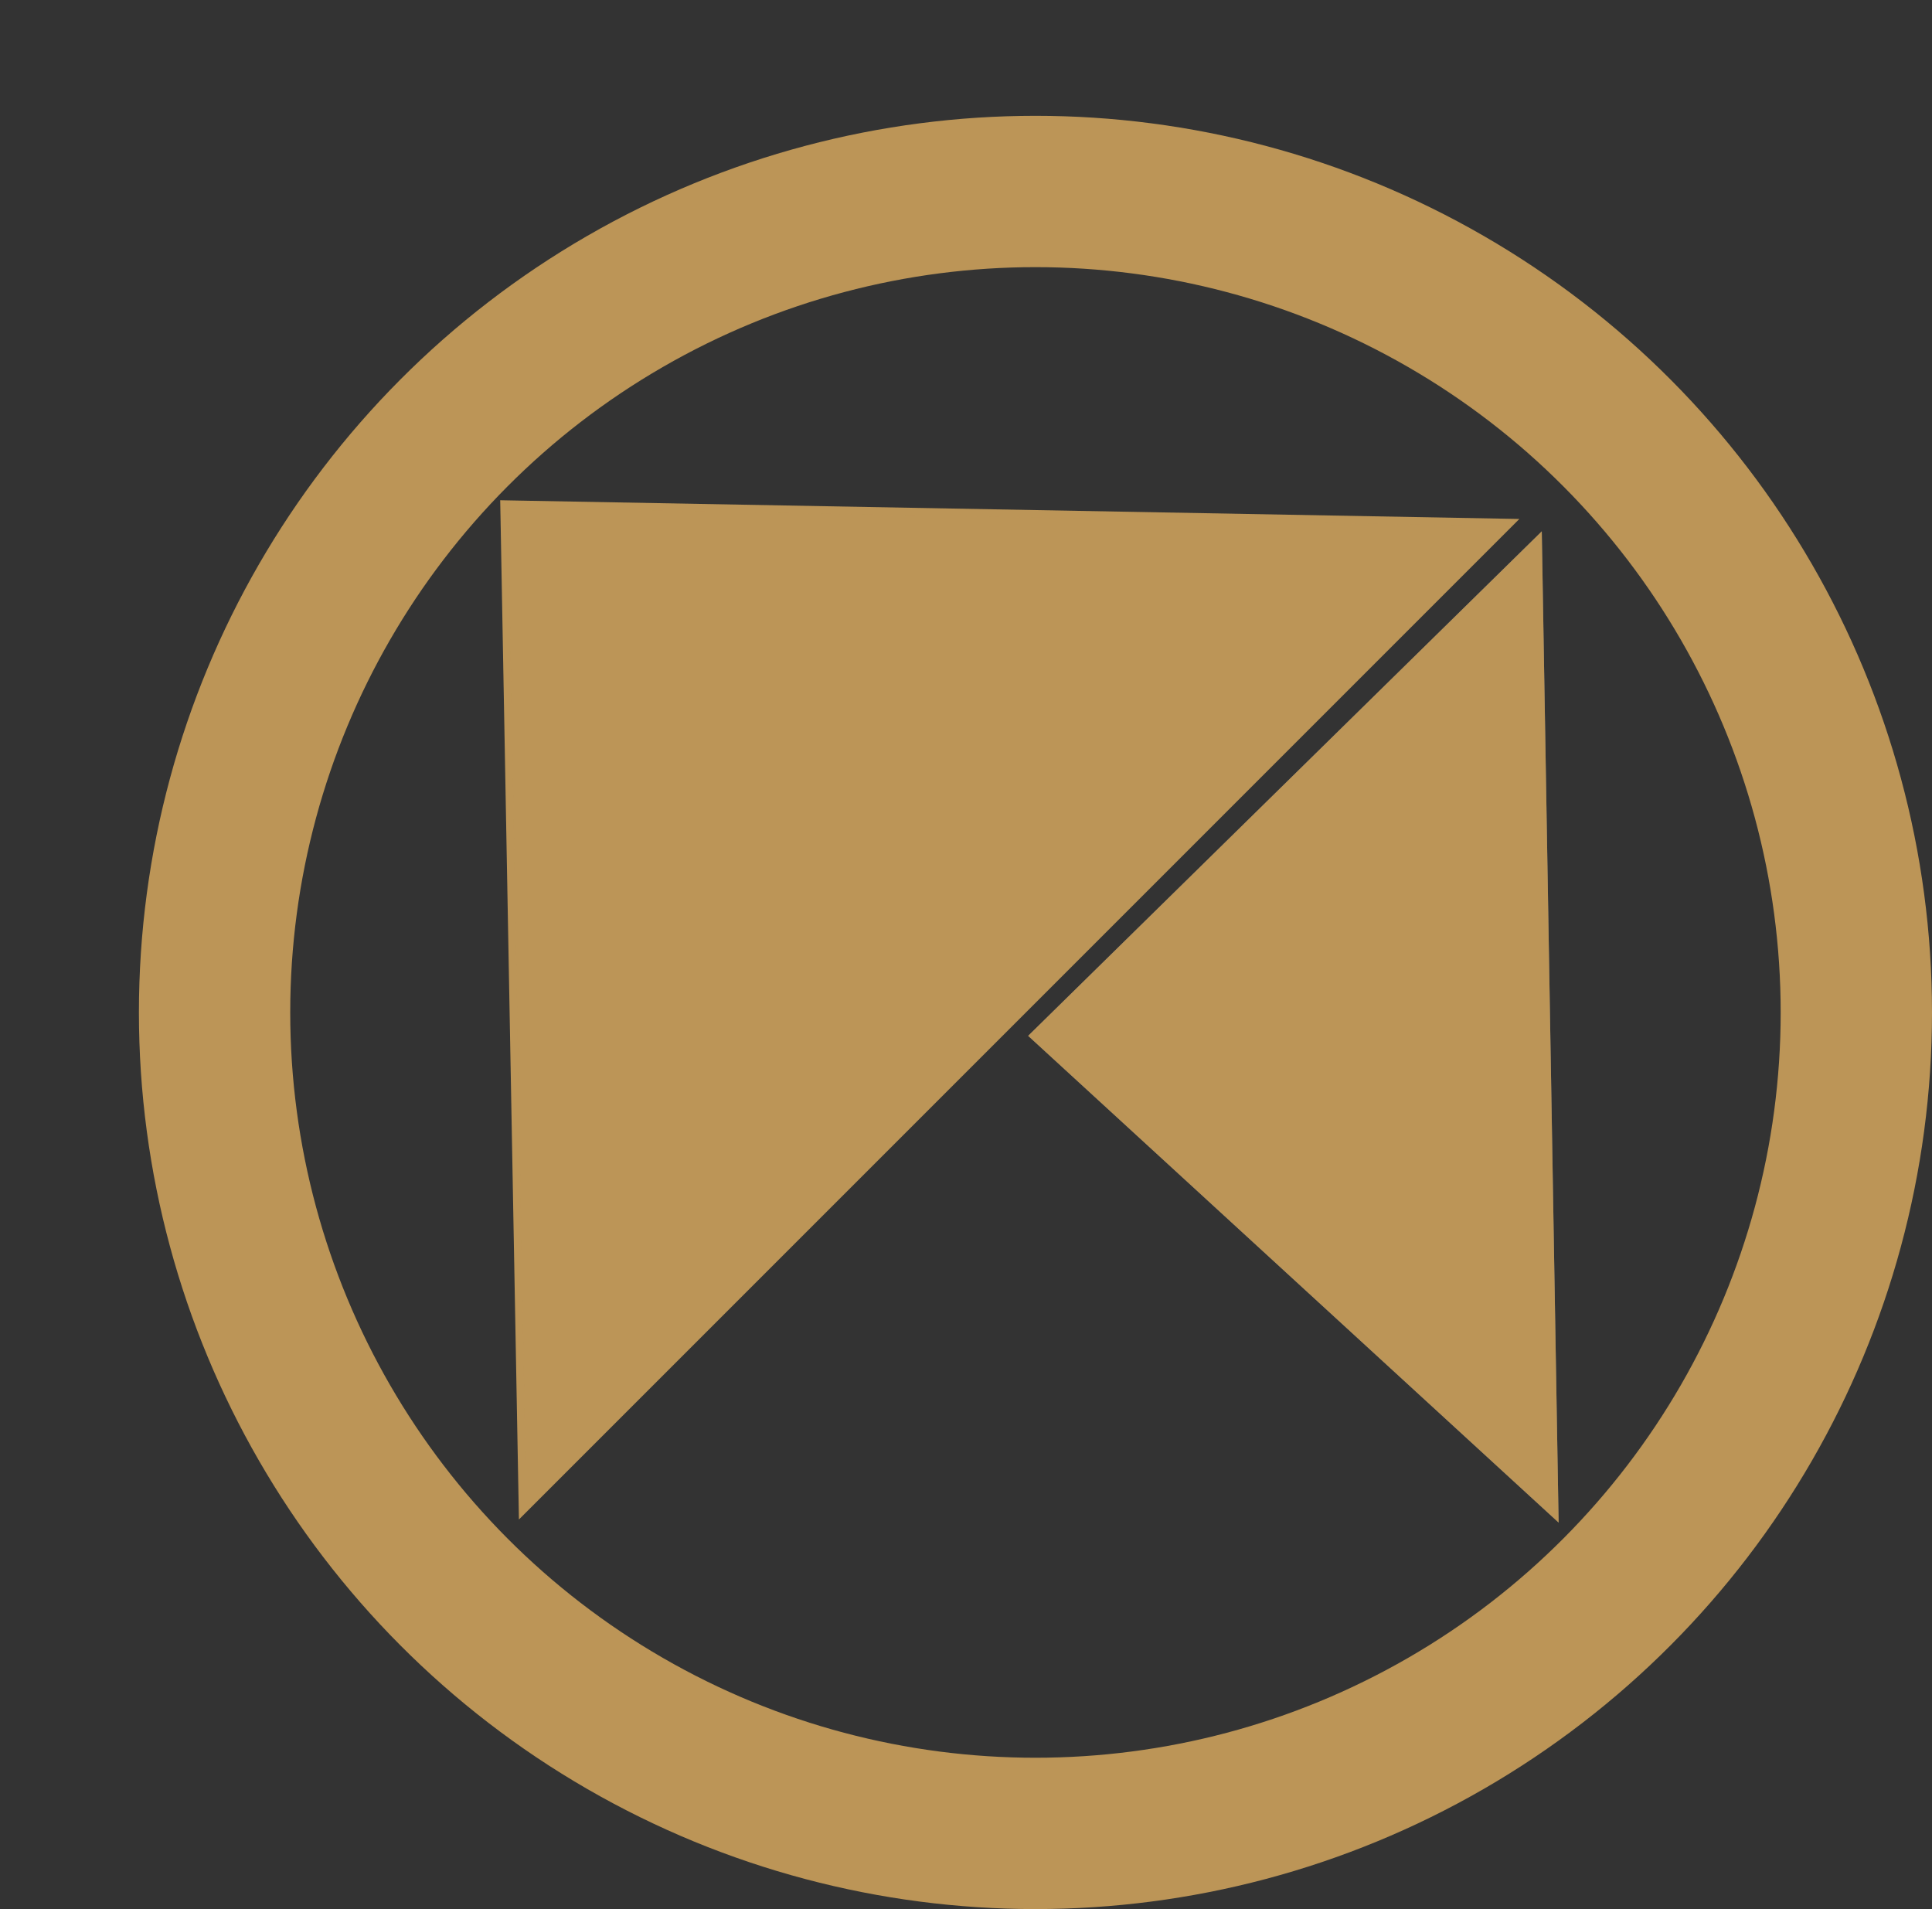 <svg xmlns="http://www.w3.org/2000/svg" width="255.361" height="252.306" viewBox="0 0 255.361 252.306">
  <rect x="0" y="0" width="255.361" height="252.306" fill="#333333" stroke="none"/>
  <g id="Group_1" data-name="Group 1" transform="translate(-428.639 -174.694)">
    <g id="Ellipse_1" data-name="Ellipse 1" transform="translate(447 190)" fill="rgba(188,149,87,0)" stroke="#bc9557" stroke-width="20">
      <circle cx="118.5" cy="118.5" r="118.5" stroke="none"/>
      <circle cx="118.5" cy="118.5" r="108.5" fill="none"/>
    </g>
    <g id="Polygon_1" data-name="Polygon 1" transform="matrix(-0.017, -1, 1, -0.017, 565.648, 377.092)" fill="#fff">
      <path d="M 129.836 68.5 L 1.164 68.5 L 65.5 0.726 L 129.836 68.5 Z" stroke="none"/>
      <path d="M 65.5 1.452 L 2.328 68 L 128.672 68 L 65.5 1.452 M 65.5 0 L 131 69 L 0 69 L 65.5 0 Z" stroke="none" fill="#707070"/>
    </g>
    <g id="Polygon_2" data-name="Polygon 2" transform="matrix(-0.017, -1, 1, -0.017, 565.648, 377.092)" fill="#bc9557">
      <path d="M65.5,0,131,69H0Z" stroke="none"/>
      <path d="M 65.5 1.452 L 2.328 68 L 128.672 68 L 65.5 1.452 M 65.5 0 L 131 69 L 0 69 L 65.5 0 Z" stroke="none" fill="rgba(112,112,112,0)"/>
    </g>
    <g id="Polygon_3" data-name="Polygon 3" transform="translate(428.639 306.923) rotate(-45)" fill="#bc9557">
      <path d="M93.5,0,187,97H0Z" stroke="none"/>
      <path d="M 93.5 1.441 L 2.353 96 L 184.647 96 L 93.5 1.441 M 93.5 0 L 187 97 L 0 97 L 93.5 0 Z" stroke="none" fill="rgba(188,149,87,0.03)"/>
    </g>
  </g>
</svg>
